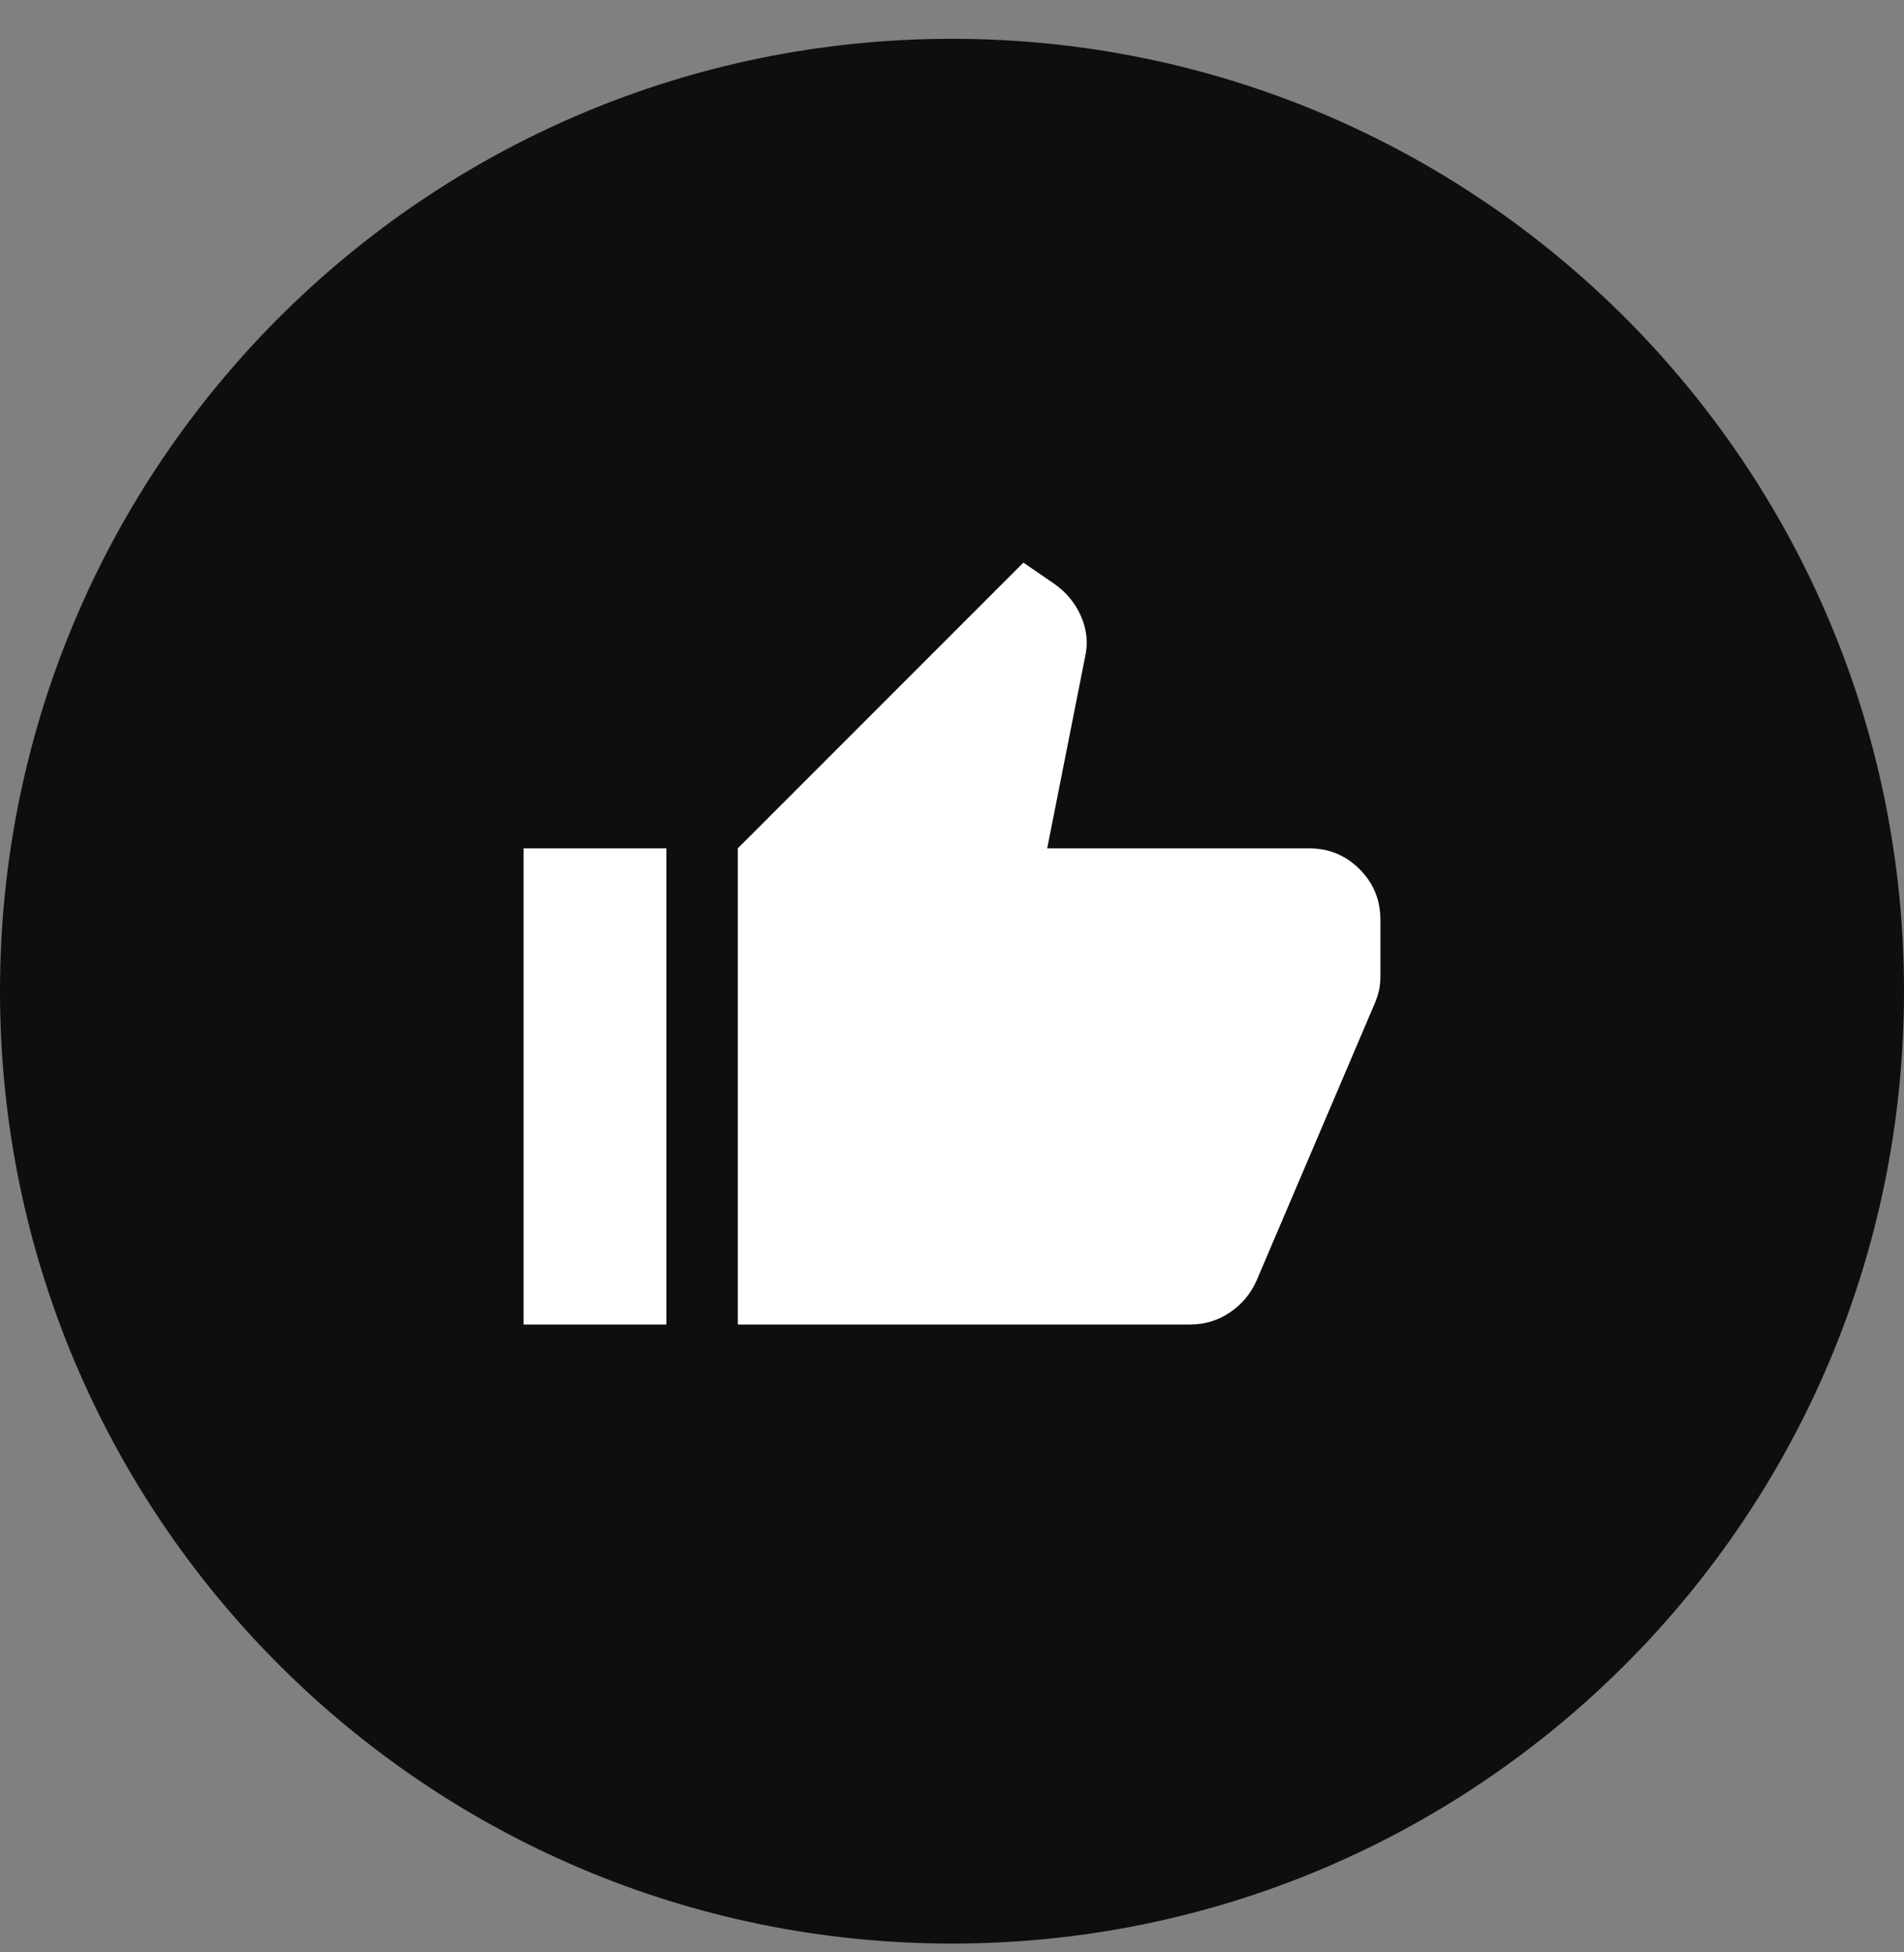 <svg width="40" height="41" viewBox="0 0 40 41" fill="none" xmlns="http://www.w3.org/2000/svg">
<rect x="0" y="0" width="40" height="41" fill="#808080" stroke="none"/>
<path d="M20 40.815C31.046 40.815 40 31.861 40 20.815C40 9.769 31.046 0.815 20 0.815C8.954 0.815 0 9.769 0 20.815C0 31.861 8.954 40.815 20 40.815Z" fill="#0E0E0E"/>
<path d="M25 27.815H15.5V17.815L21.5 11.815L22.167 12.273C22.417 12.454 22.601 12.683 22.719 12.961C22.837 13.239 22.861 13.523 22.792 13.815L22 17.815H27.5C27.917 17.815 28.271 17.961 28.562 18.252C28.854 18.544 29 18.898 29 19.315V20.502C29 20.614 28.99 20.714 28.969 20.805C28.948 20.895 28.917 20.989 28.875 21.086L26.396 26.898C26.271 27.176 26.083 27.398 25.833 27.565C25.583 27.732 25.306 27.815 25 27.815ZM14 17.815V27.815H11V17.815H14Z" fill="white"/>
</svg>
